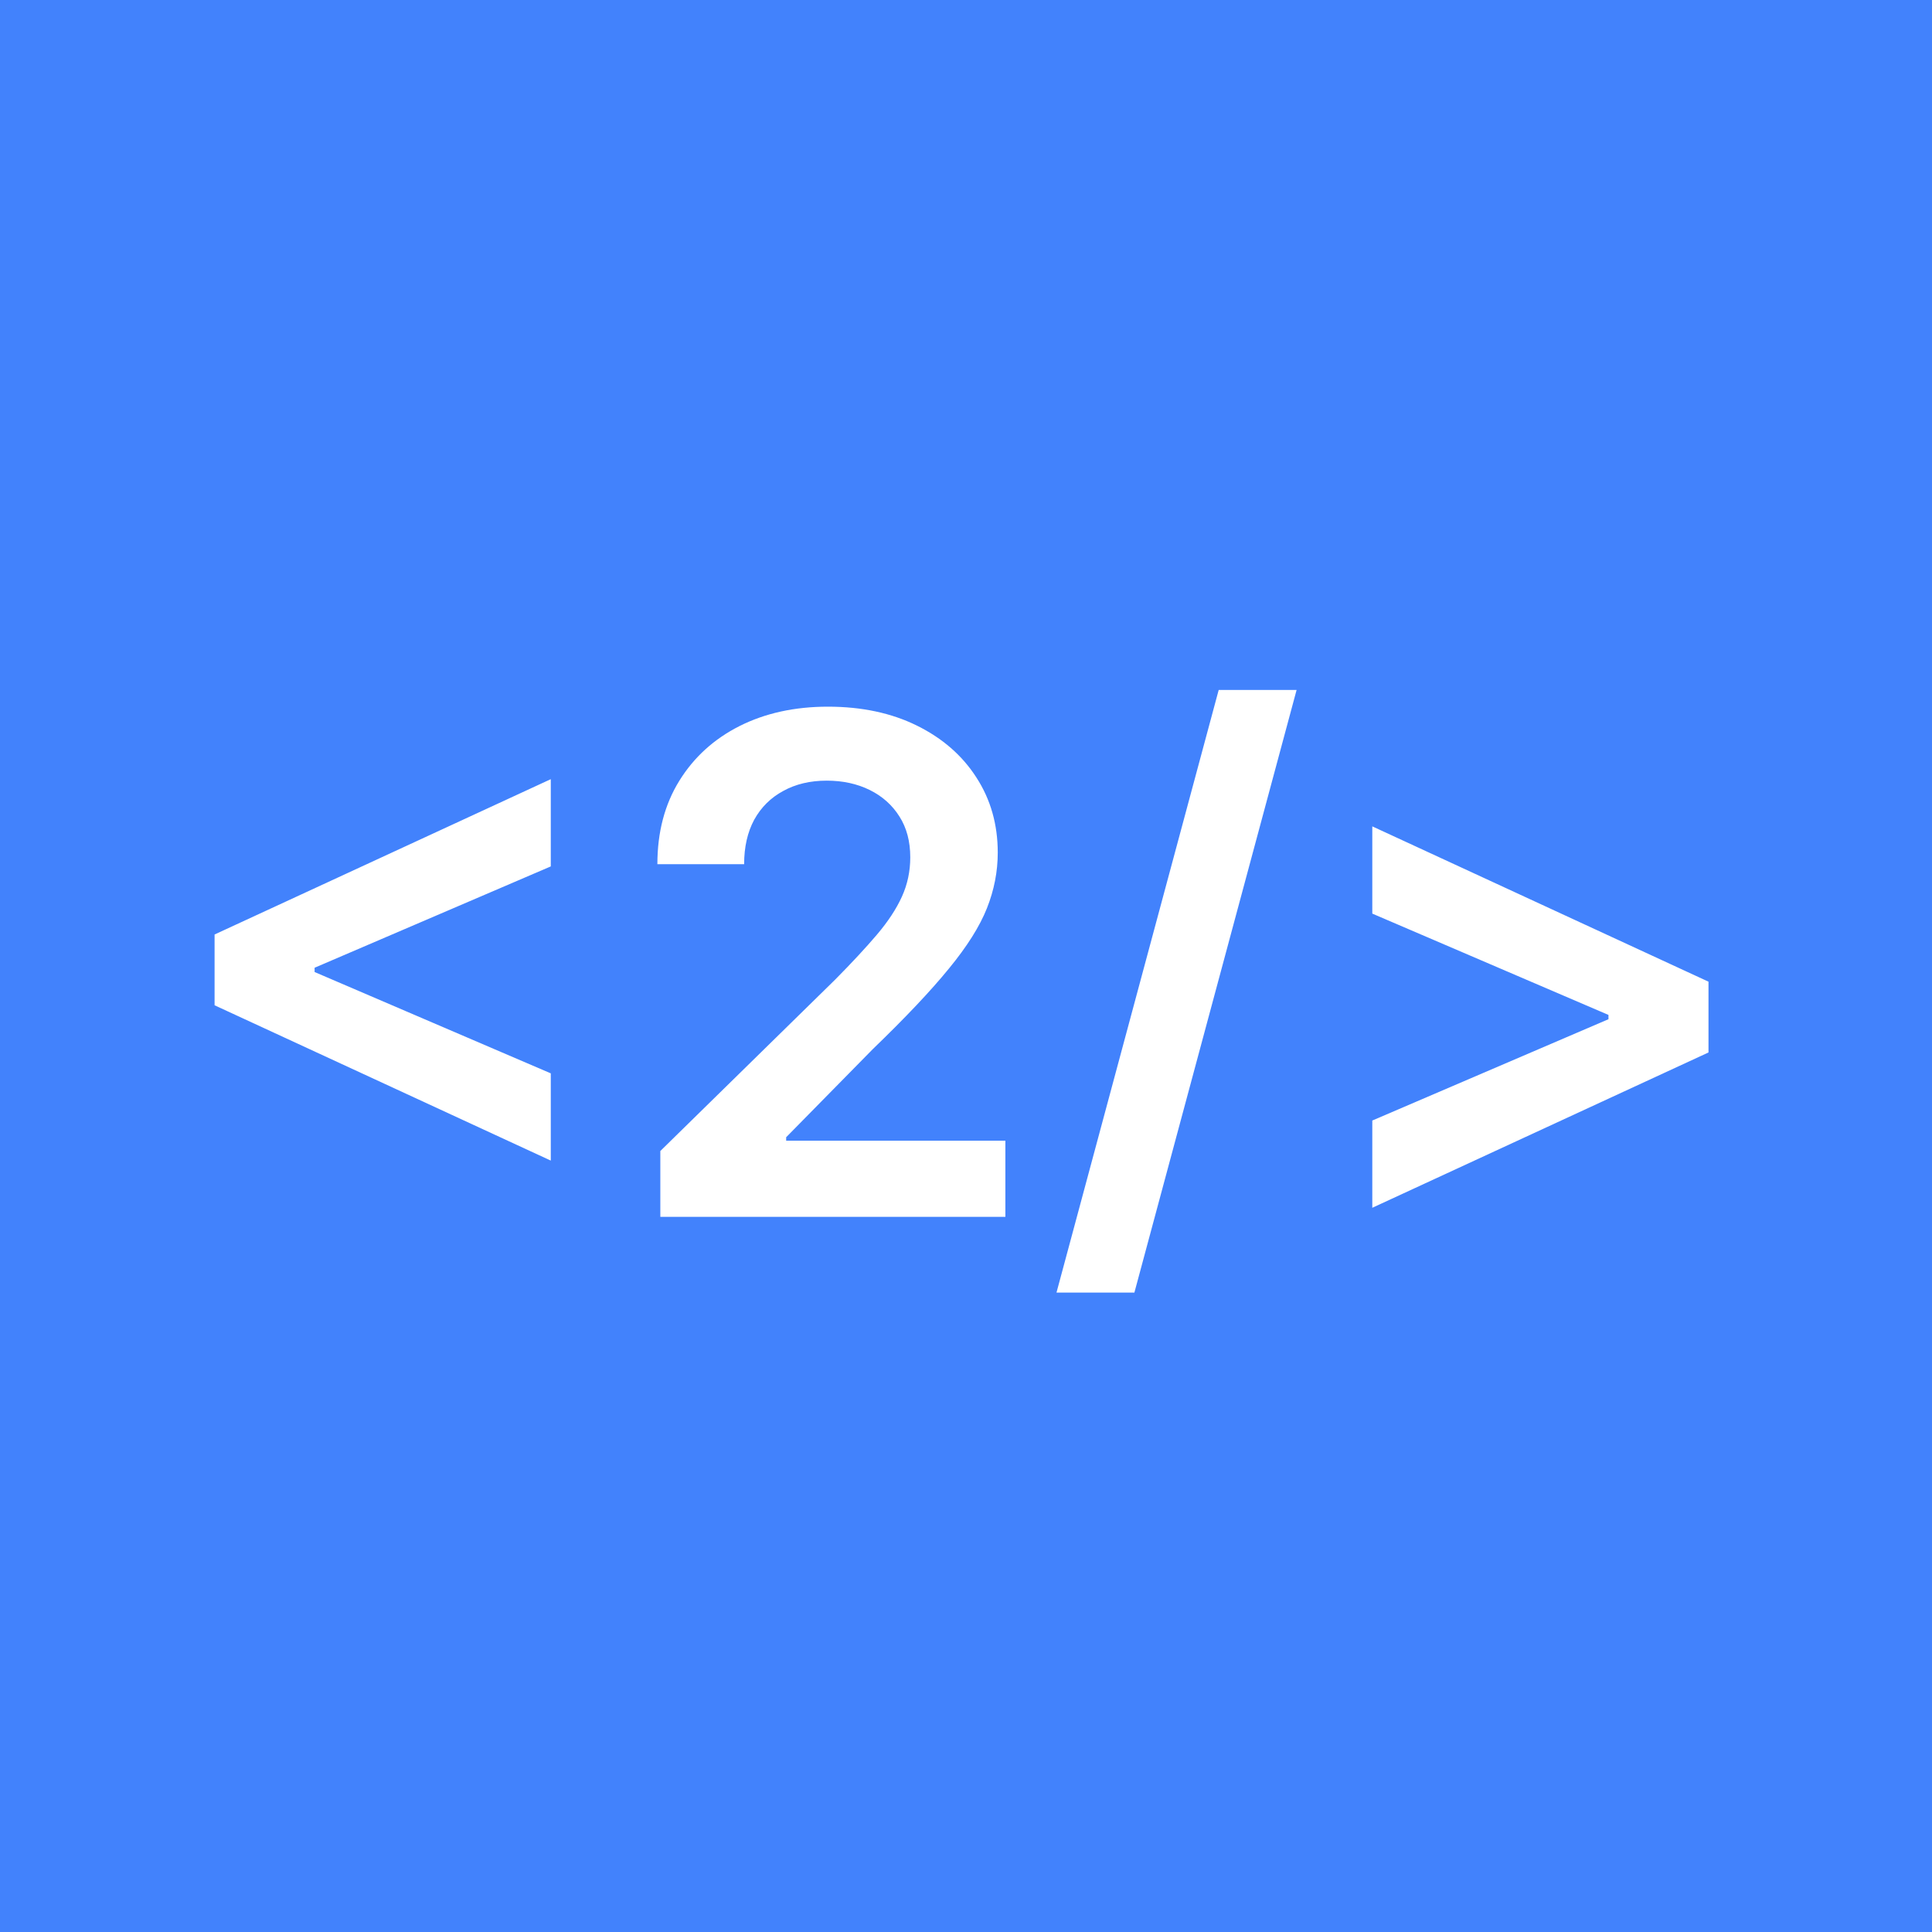 <svg width="335" height="335" viewBox="0 0 335 335" fill="none" xmlns="http://www.w3.org/2000/svg">
<rect width="335" height="335" fill="#4282FC"/>
<path d="M37.207 174.31V162.037L95.503 135.105V150.233L54.082 168.003L54.551 167.193V169.153L54.082 168.344L95.503 186.114V201.241L37.207 174.31ZM114.498 211V199.58L144.796 169.878C147.694 166.952 150.109 164.352 152.04 162.08C153.972 159.807 155.421 157.605 156.387 155.474C157.353 153.344 157.836 151.071 157.836 148.656C157.836 145.901 157.211 143.543 155.961 141.582C154.711 139.594 152.992 138.06 150.805 136.98C148.617 135.901 146.131 135.361 143.347 135.361C140.478 135.361 137.964 135.957 135.805 137.151C133.646 138.315 131.969 139.977 130.776 142.136C129.612 144.295 129.029 146.866 129.029 149.849H113.987C113.987 144.31 115.251 139.494 117.779 135.403C120.308 131.312 123.788 128.145 128.219 125.901C132.68 123.656 137.793 122.534 143.56 122.534C149.413 122.534 154.555 123.628 158.987 125.815C163.418 128.003 166.856 131 169.299 134.807C171.771 138.614 173.006 142.96 173.006 147.847C173.006 151.114 172.381 154.324 171.131 157.477C169.881 160.631 167.68 164.125 164.526 167.96C161.401 171.795 157.012 176.44 151.359 181.895L136.316 197.193V197.79H174.327V211H114.498ZM224.825 119.636L196.7 224.125H183.191L211.316 119.636H224.825ZM296.245 182.491L237.95 209.423V194.295L279.37 176.526L278.901 177.335V175.375L279.37 176.185L237.95 158.415V143.287L296.245 170.219V182.491Z" fill="white"/>
</svg>
